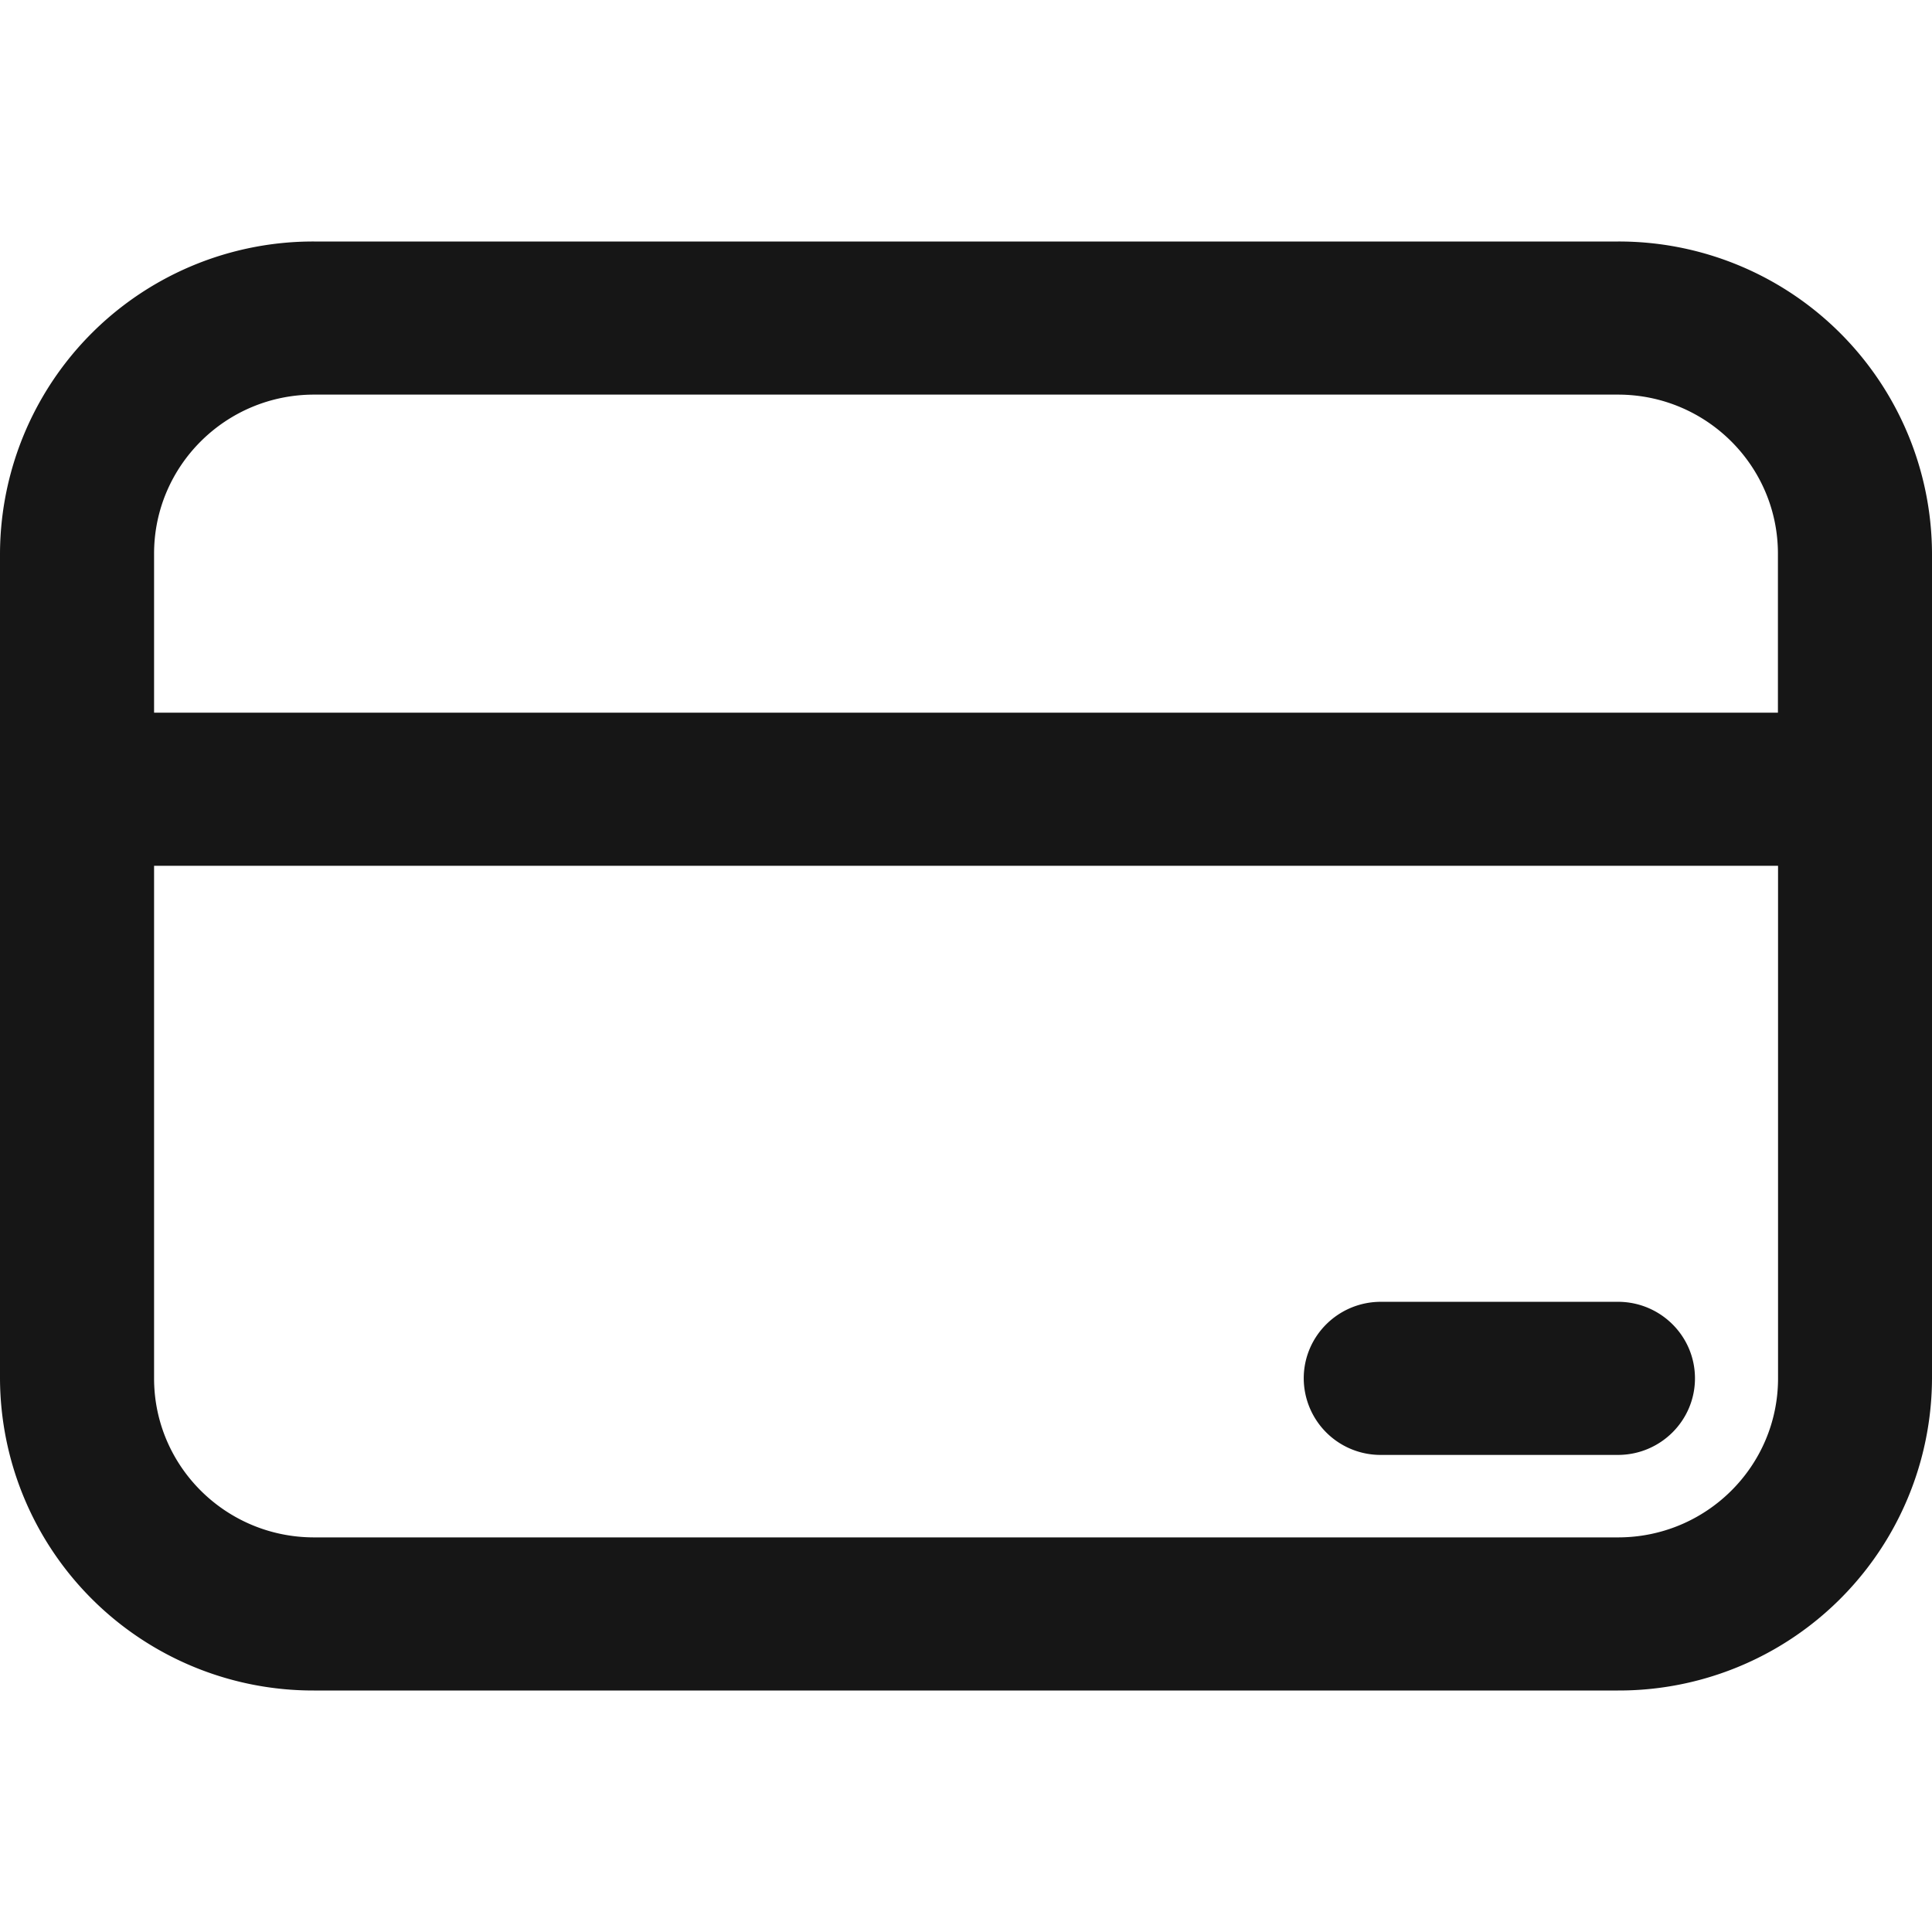 <svg width="16" height="16" fill="none" xmlns="http://www.w3.org/2000/svg"><path fill-rule="evenodd" clip-rule="evenodd" d="M0 4.585A2.593 2.593 0 0 1 2.601 2H13.4A2.593 2.593 0 0 1 16 4.585v6.83A2.593 2.593 0 0 1 13.399 14H2.6A2.593 2.593 0 0 1 0 11.415v-6.83Zm2.601-1.317c-.732 0-1.325.59-1.325 1.317v1.317h13.448V4.585c0-.727-.593-1.317-1.325-1.317H2.6ZM1.276 7.171v4.244c0 .727.593 1.317 1.325 1.317H13.4c.732 0 1.325-.59 1.325-1.317V7.17H1.276Zm9.521 4.244c0-.35.286-.634.639-.634h1.963c.352 0 .638.283.638.634 0 .35-.286.634-.638.634h-1.963a.636.636 0 0 1-.639-.634Z" fill="#161616"/></svg>